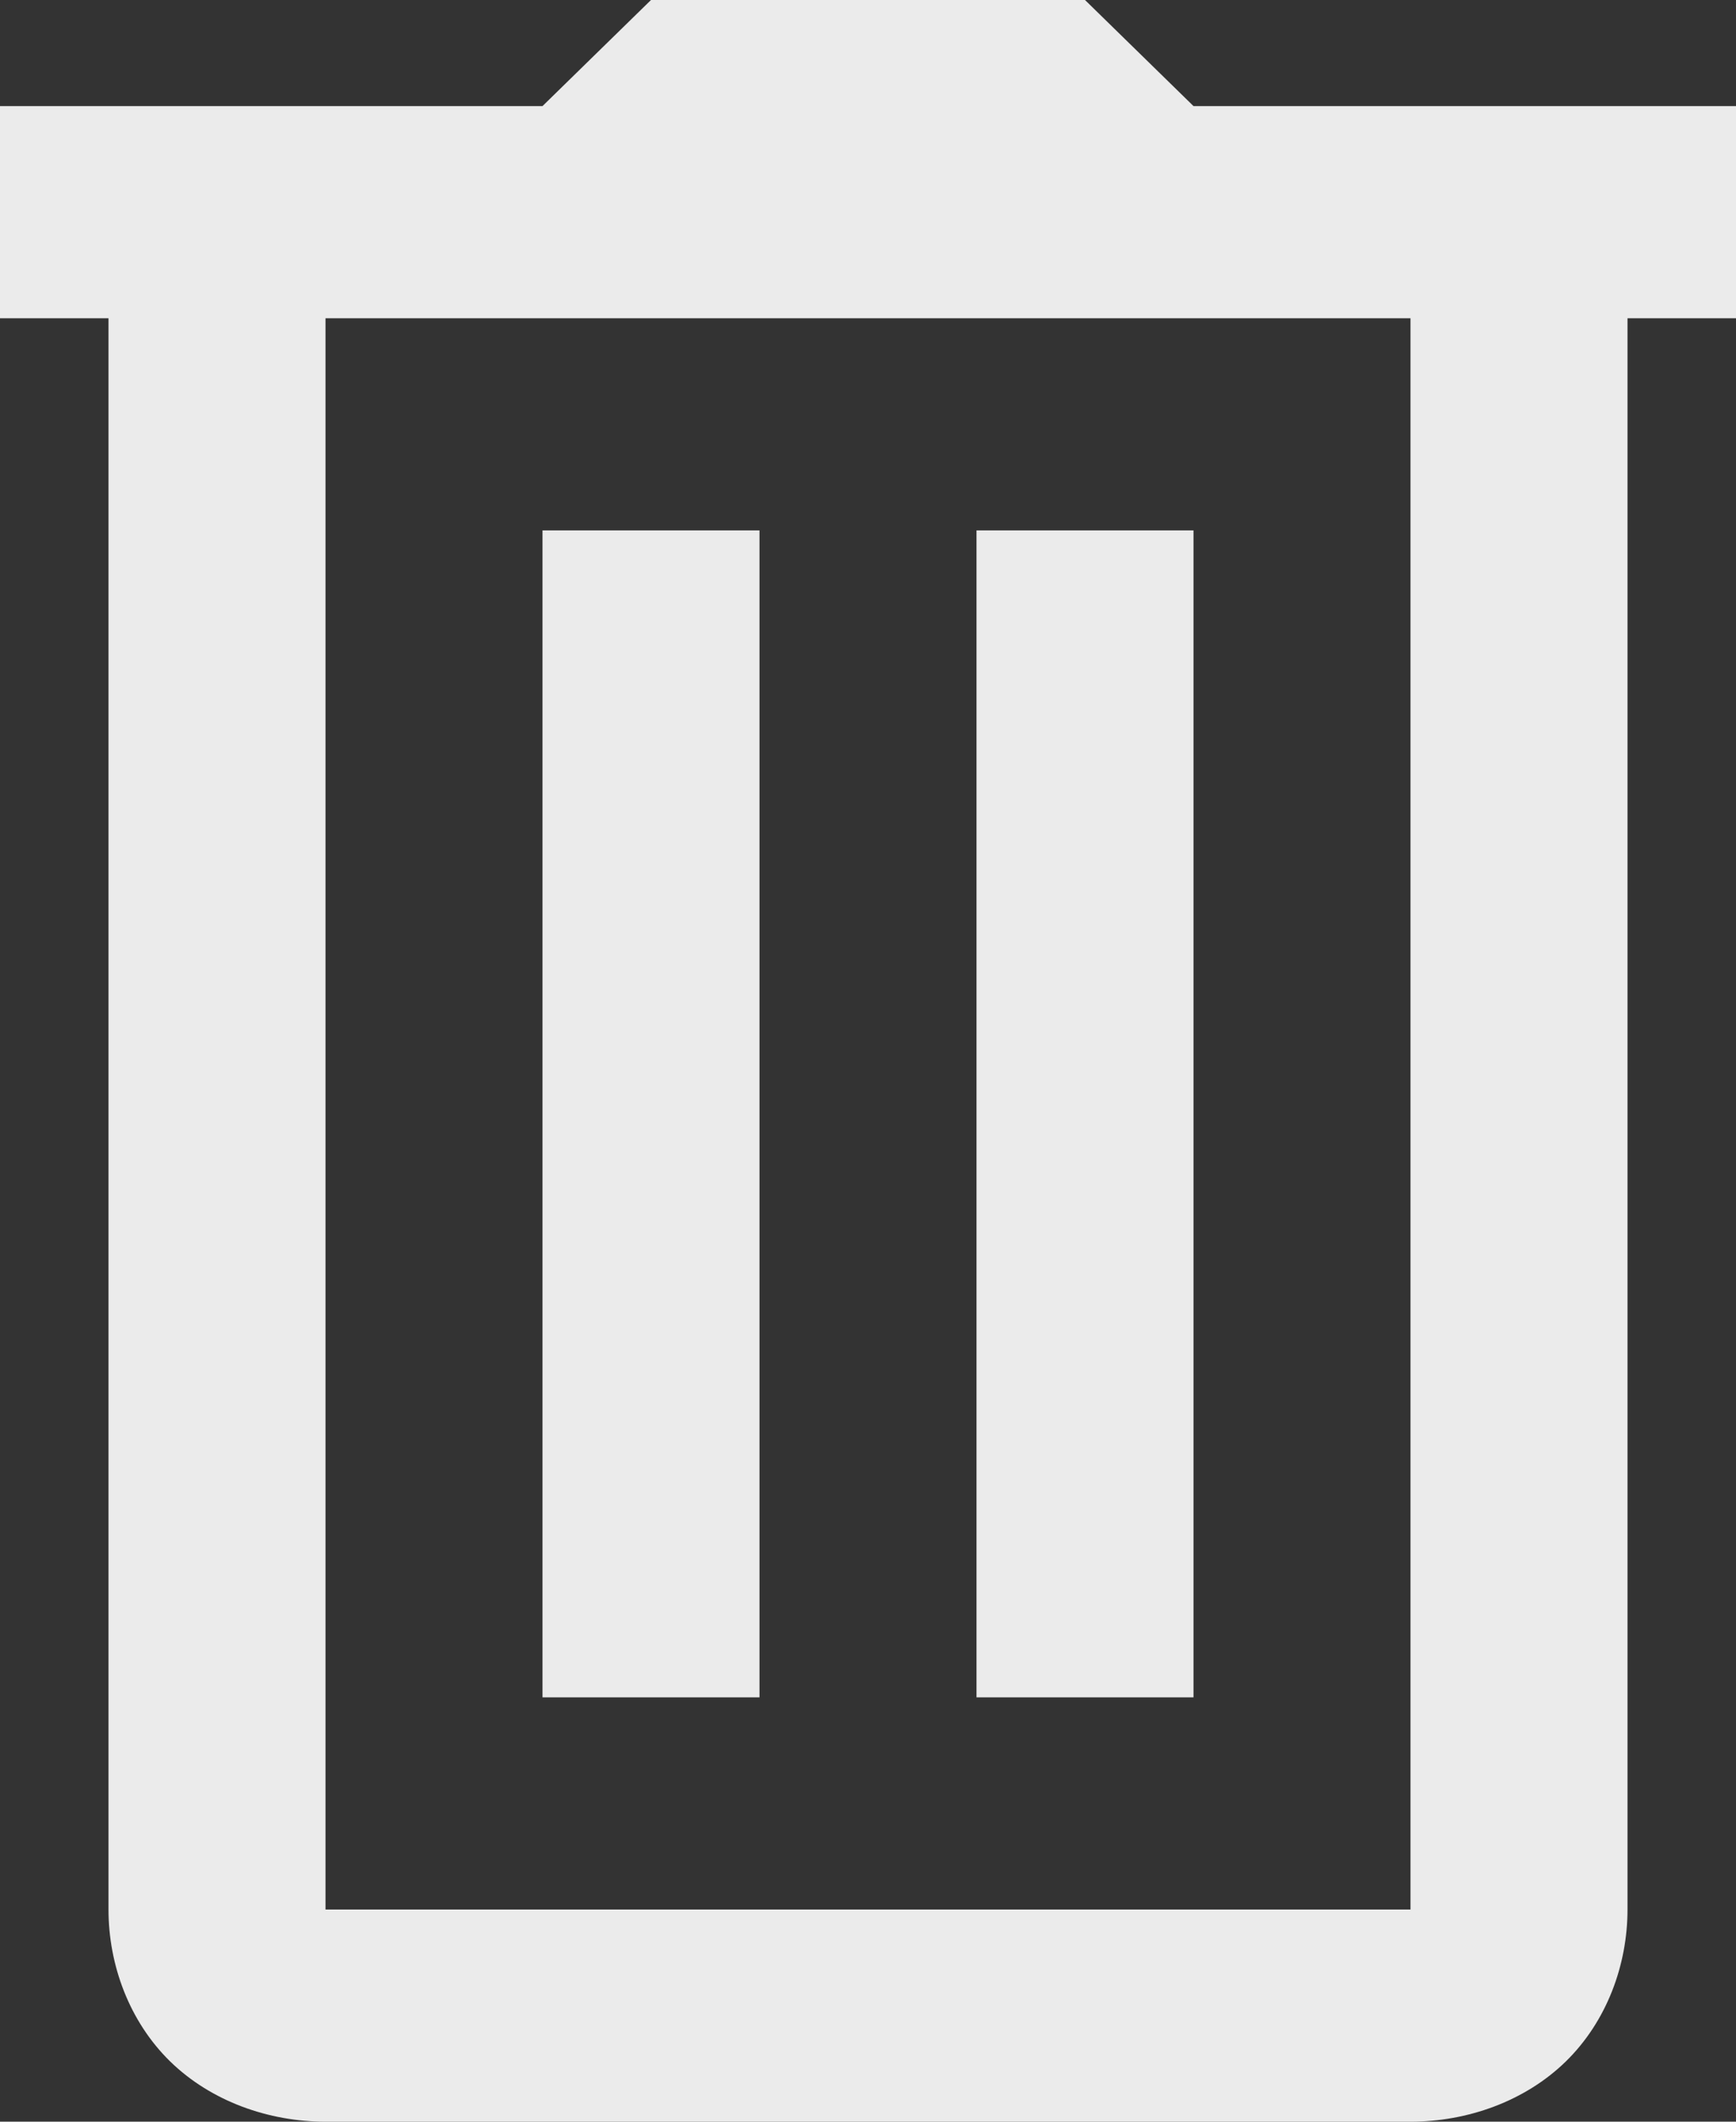 <svg width="18" height="22" viewBox="0 0 18 22" fill="none" xmlns="http://www.w3.org/2000/svg">
<rect x="0" y="0" width="18" height="22" fill="#333333" stroke="none"/>
<path d="M6.75 0L5.625 1.1H0V3.3H1.125V19.8C1.125 20.374 1.34 20.96 1.764 21.375C2.189 21.79 2.788 22 3.375 22H14.625C15.213 22 15.811 21.79 16.236 21.375C16.66 20.96 16.875 20.374 16.875 19.8V3.3H18V1.1H12.375L11.25 0H6.75ZM3.375 3.3H14.625V19.8H3.375V3.3ZM5.625 5.5V17.6H7.875V5.5H5.625ZM10.125 5.5V17.6H12.375V5.5H10.125Z" fill="white" fill-opacity="0.9"/>
</svg>
